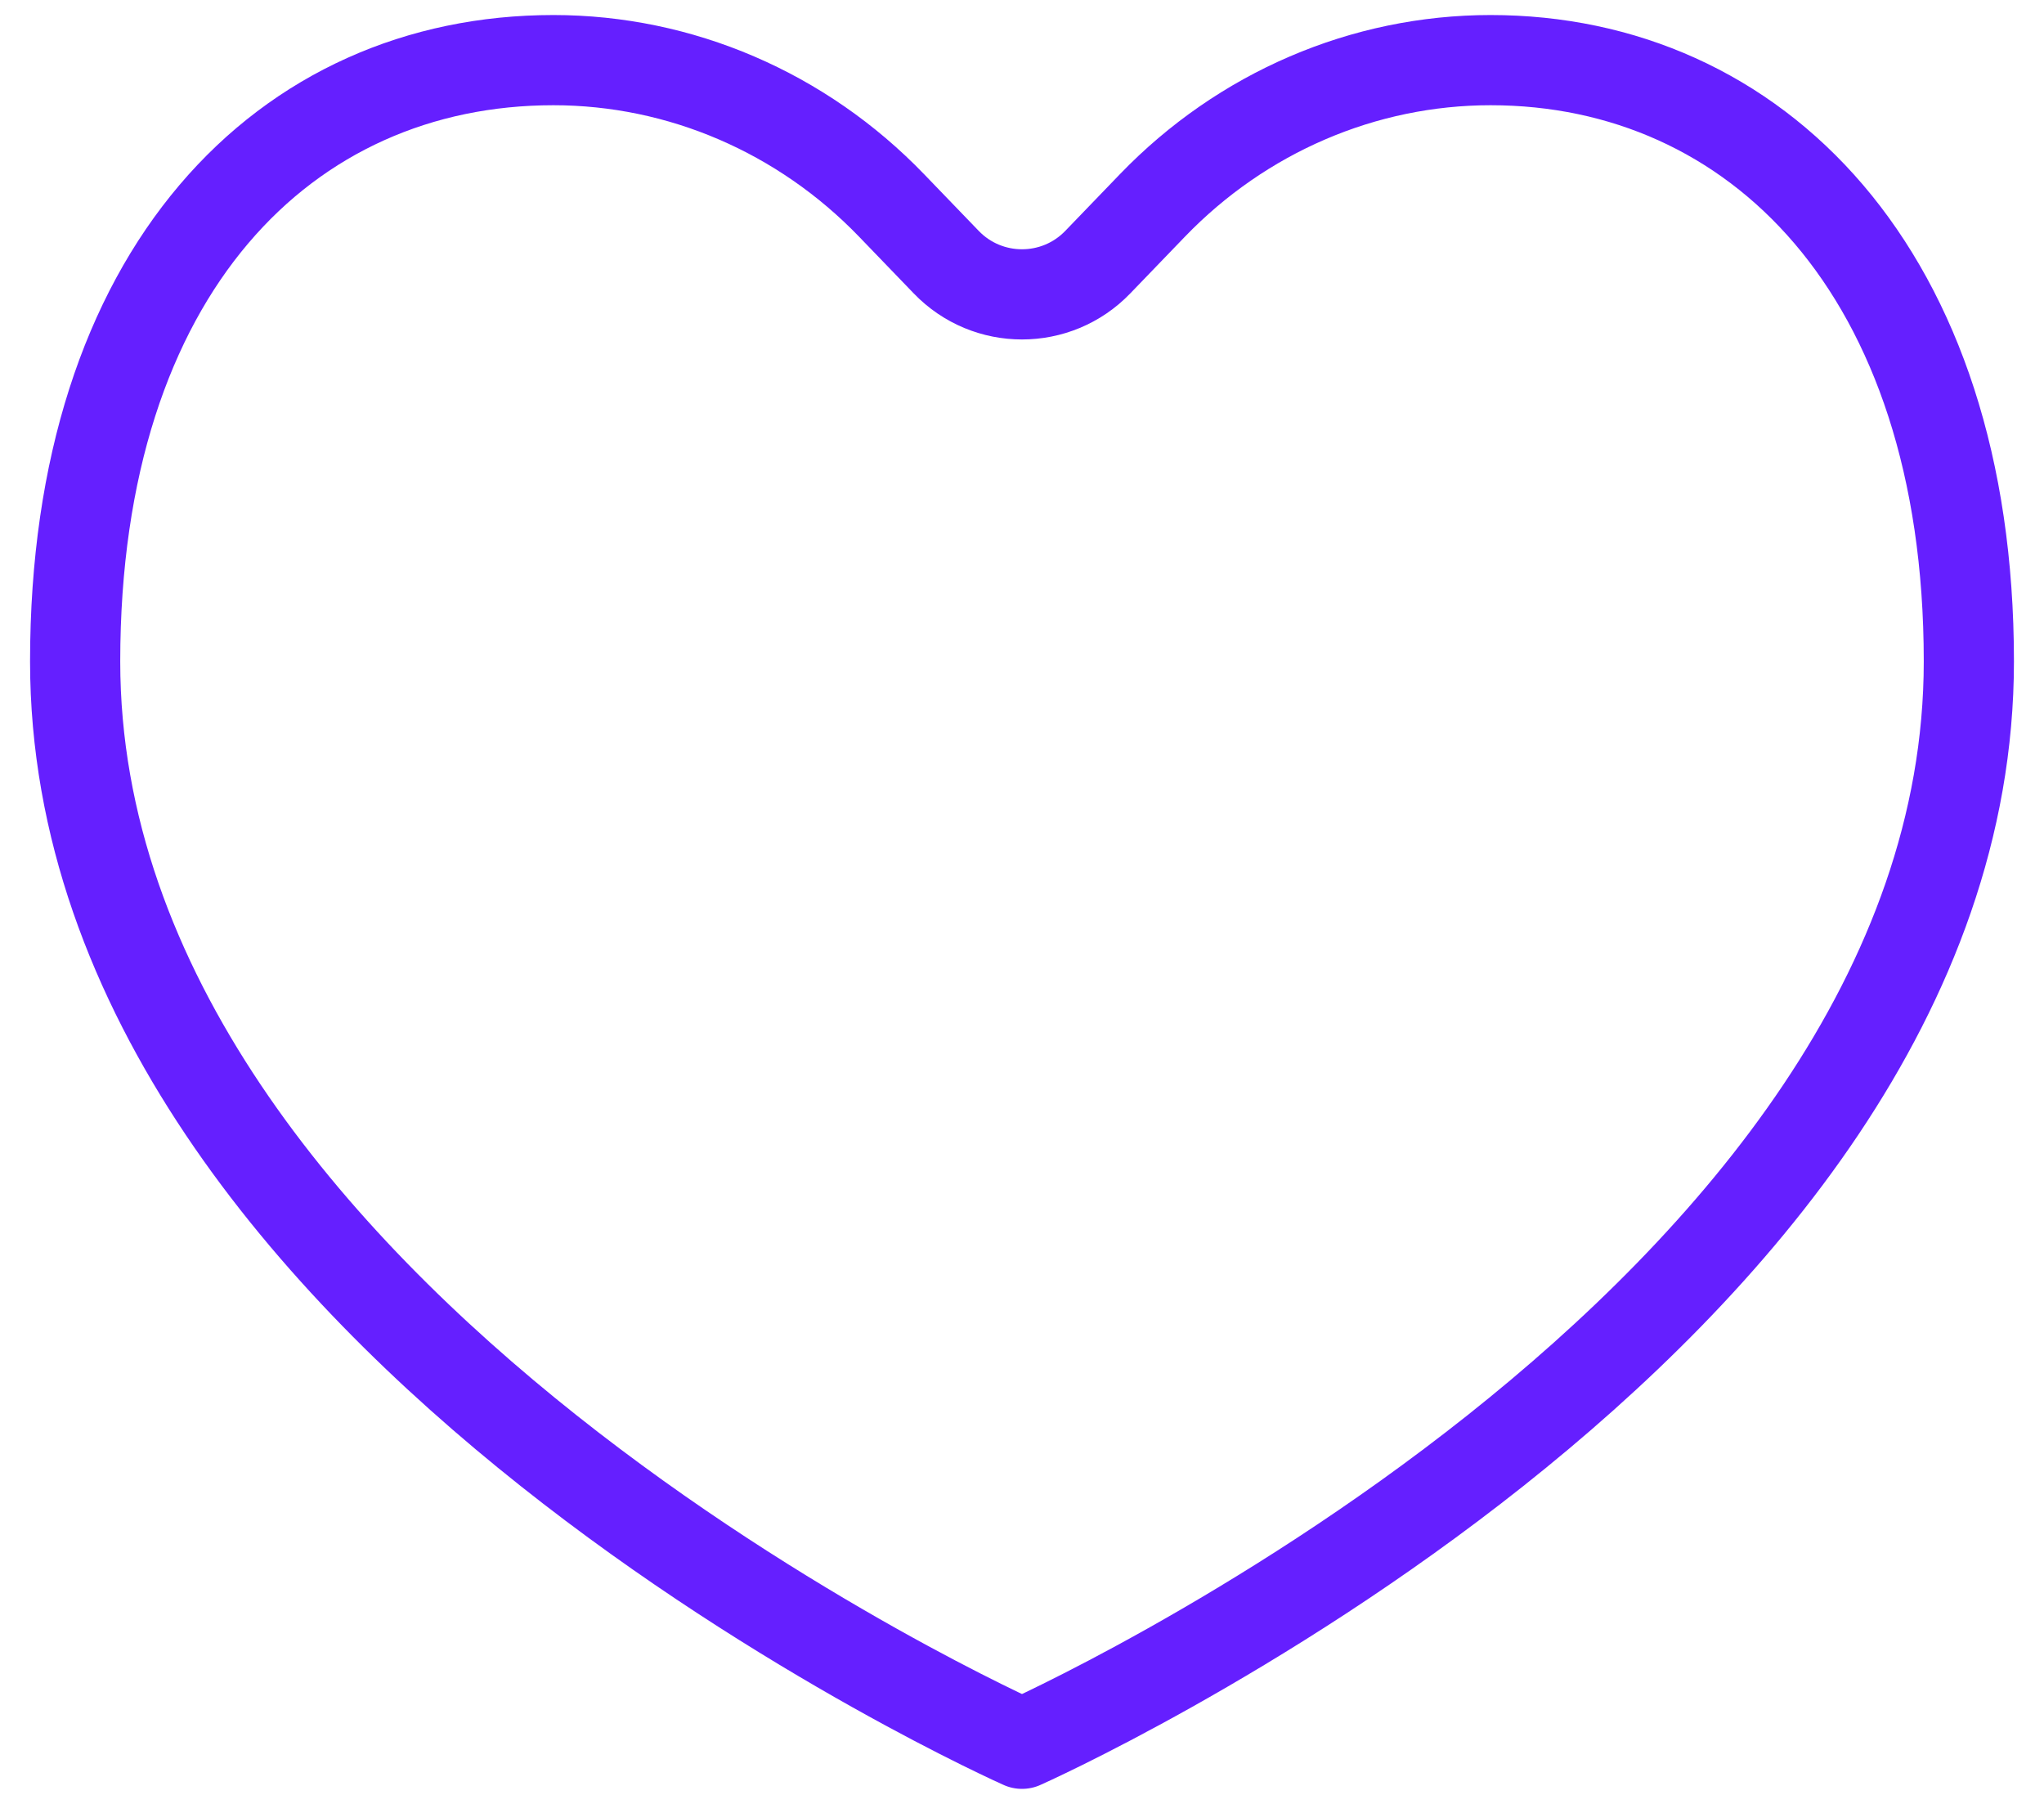 <svg width="34" height="30" viewBox="0 0 34 30" fill="none" xmlns="http://www.w3.org/2000/svg">
<path d="M17 29C17 29 32.75 22 32.75 11C32.75 4.5 29.188 1 24.795 1C22.685 1 20.662 1.869 19.17 3.416L18.26 4.36C17.572 5.074 16.428 5.074 15.74 4.36L14.83 3.416C13.338 1.869 11.315 1 9.205 1C4.75 1 1.25 4.5 1.25 11C1.25 22 17 29 17 29Z" stroke="#651FFF" stroke-width="1.5" stroke-linecap="round" stroke-linejoin="round"/>
</svg>
